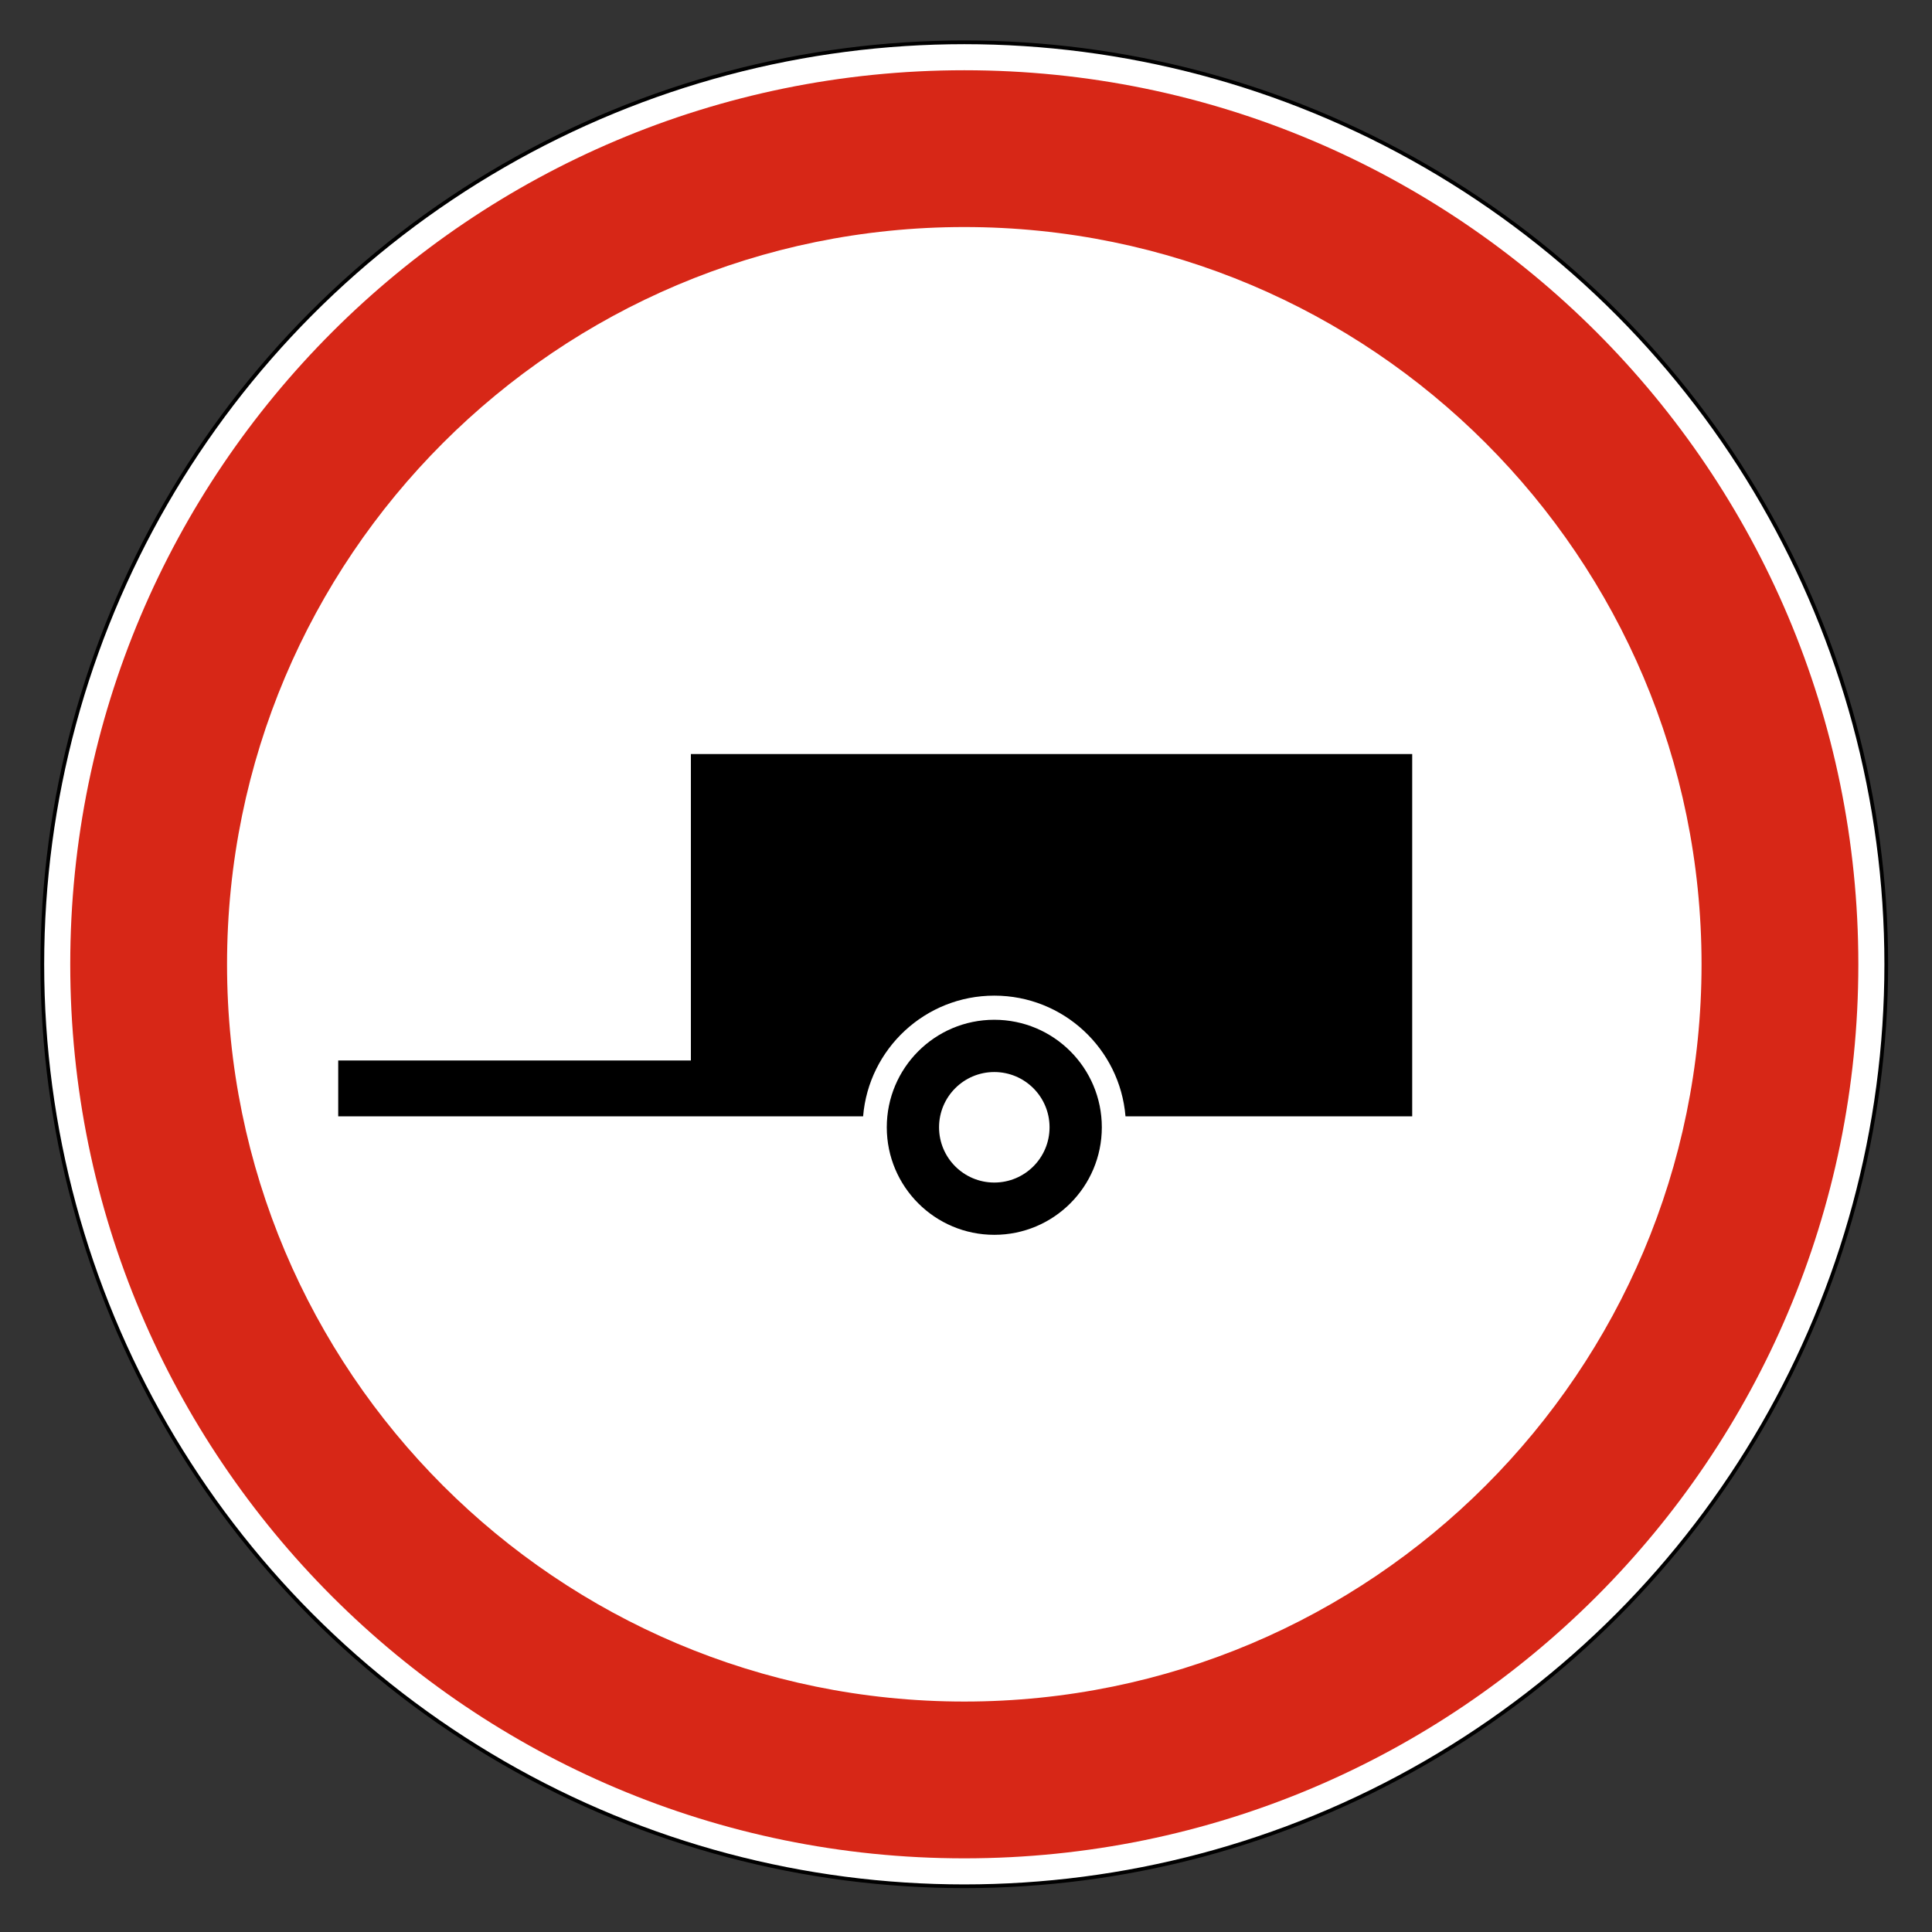 <svg clip-rule="evenodd" fill-rule="evenodd" stroke-miterlimit="22.926" viewBox="0 0 297 297" xmlns="http://www.w3.org/2000/svg"><rect x="0" y="0" width="297" height="297" fill="#333333" stroke="none"/><path d="m148.238 6.506c78.276 0 141.731 63.456 141.731 141.732 0 78.277-63.455 141.733-141.731 141.733s-141.732-63.456-141.732-141.733c0-78.276 63.456-141.732 141.732-141.732" fill="#fff"/><ellipse cx="148.237" cy="148.238" fill="none" rx="141.731" ry="141.732" stroke="#000" stroke-width=".57"/><path d="m148.238 34.902c62.593 0 113.335 50.742 113.335 113.336 0 62.593-50.742 113.335-113.335 113.335s-113.335-50.742-113.335-113.335c0-62.594 50.742-113.336 113.335-113.336m0-24.104c75.905 0 137.438 61.535 137.438 137.44s-61.533 137.438-137.438 137.438-137.439-61.533-137.439-137.438 61.534-137.44 137.439-137.44" fill="#d72717"/><path d="m152.85 156.766c9.13 0 16.53 7.4 16.53 16.529s-7.4 16.53-16.53 16.53c-9.128 0-16.528-7.401-16.528-16.53s7.4-16.529 16.528-16.529m0 8.035c4.691 0 8.494 3.804 8.494 8.494 0 4.692-3.803 8.494-8.494 8.494-4.69 0-8.493-3.802-8.493-8.494 0-4.69 3.803-8.494 8.493-8.494m-46.641-48.88h110.884v55.688h-44.075c-.856-10.388-9.558-18.552-20.168-18.552-10.608 0-19.31 8.164-20.167 18.552h-18.256-8.218-54.216v-8.586h54.216z"/></svg>